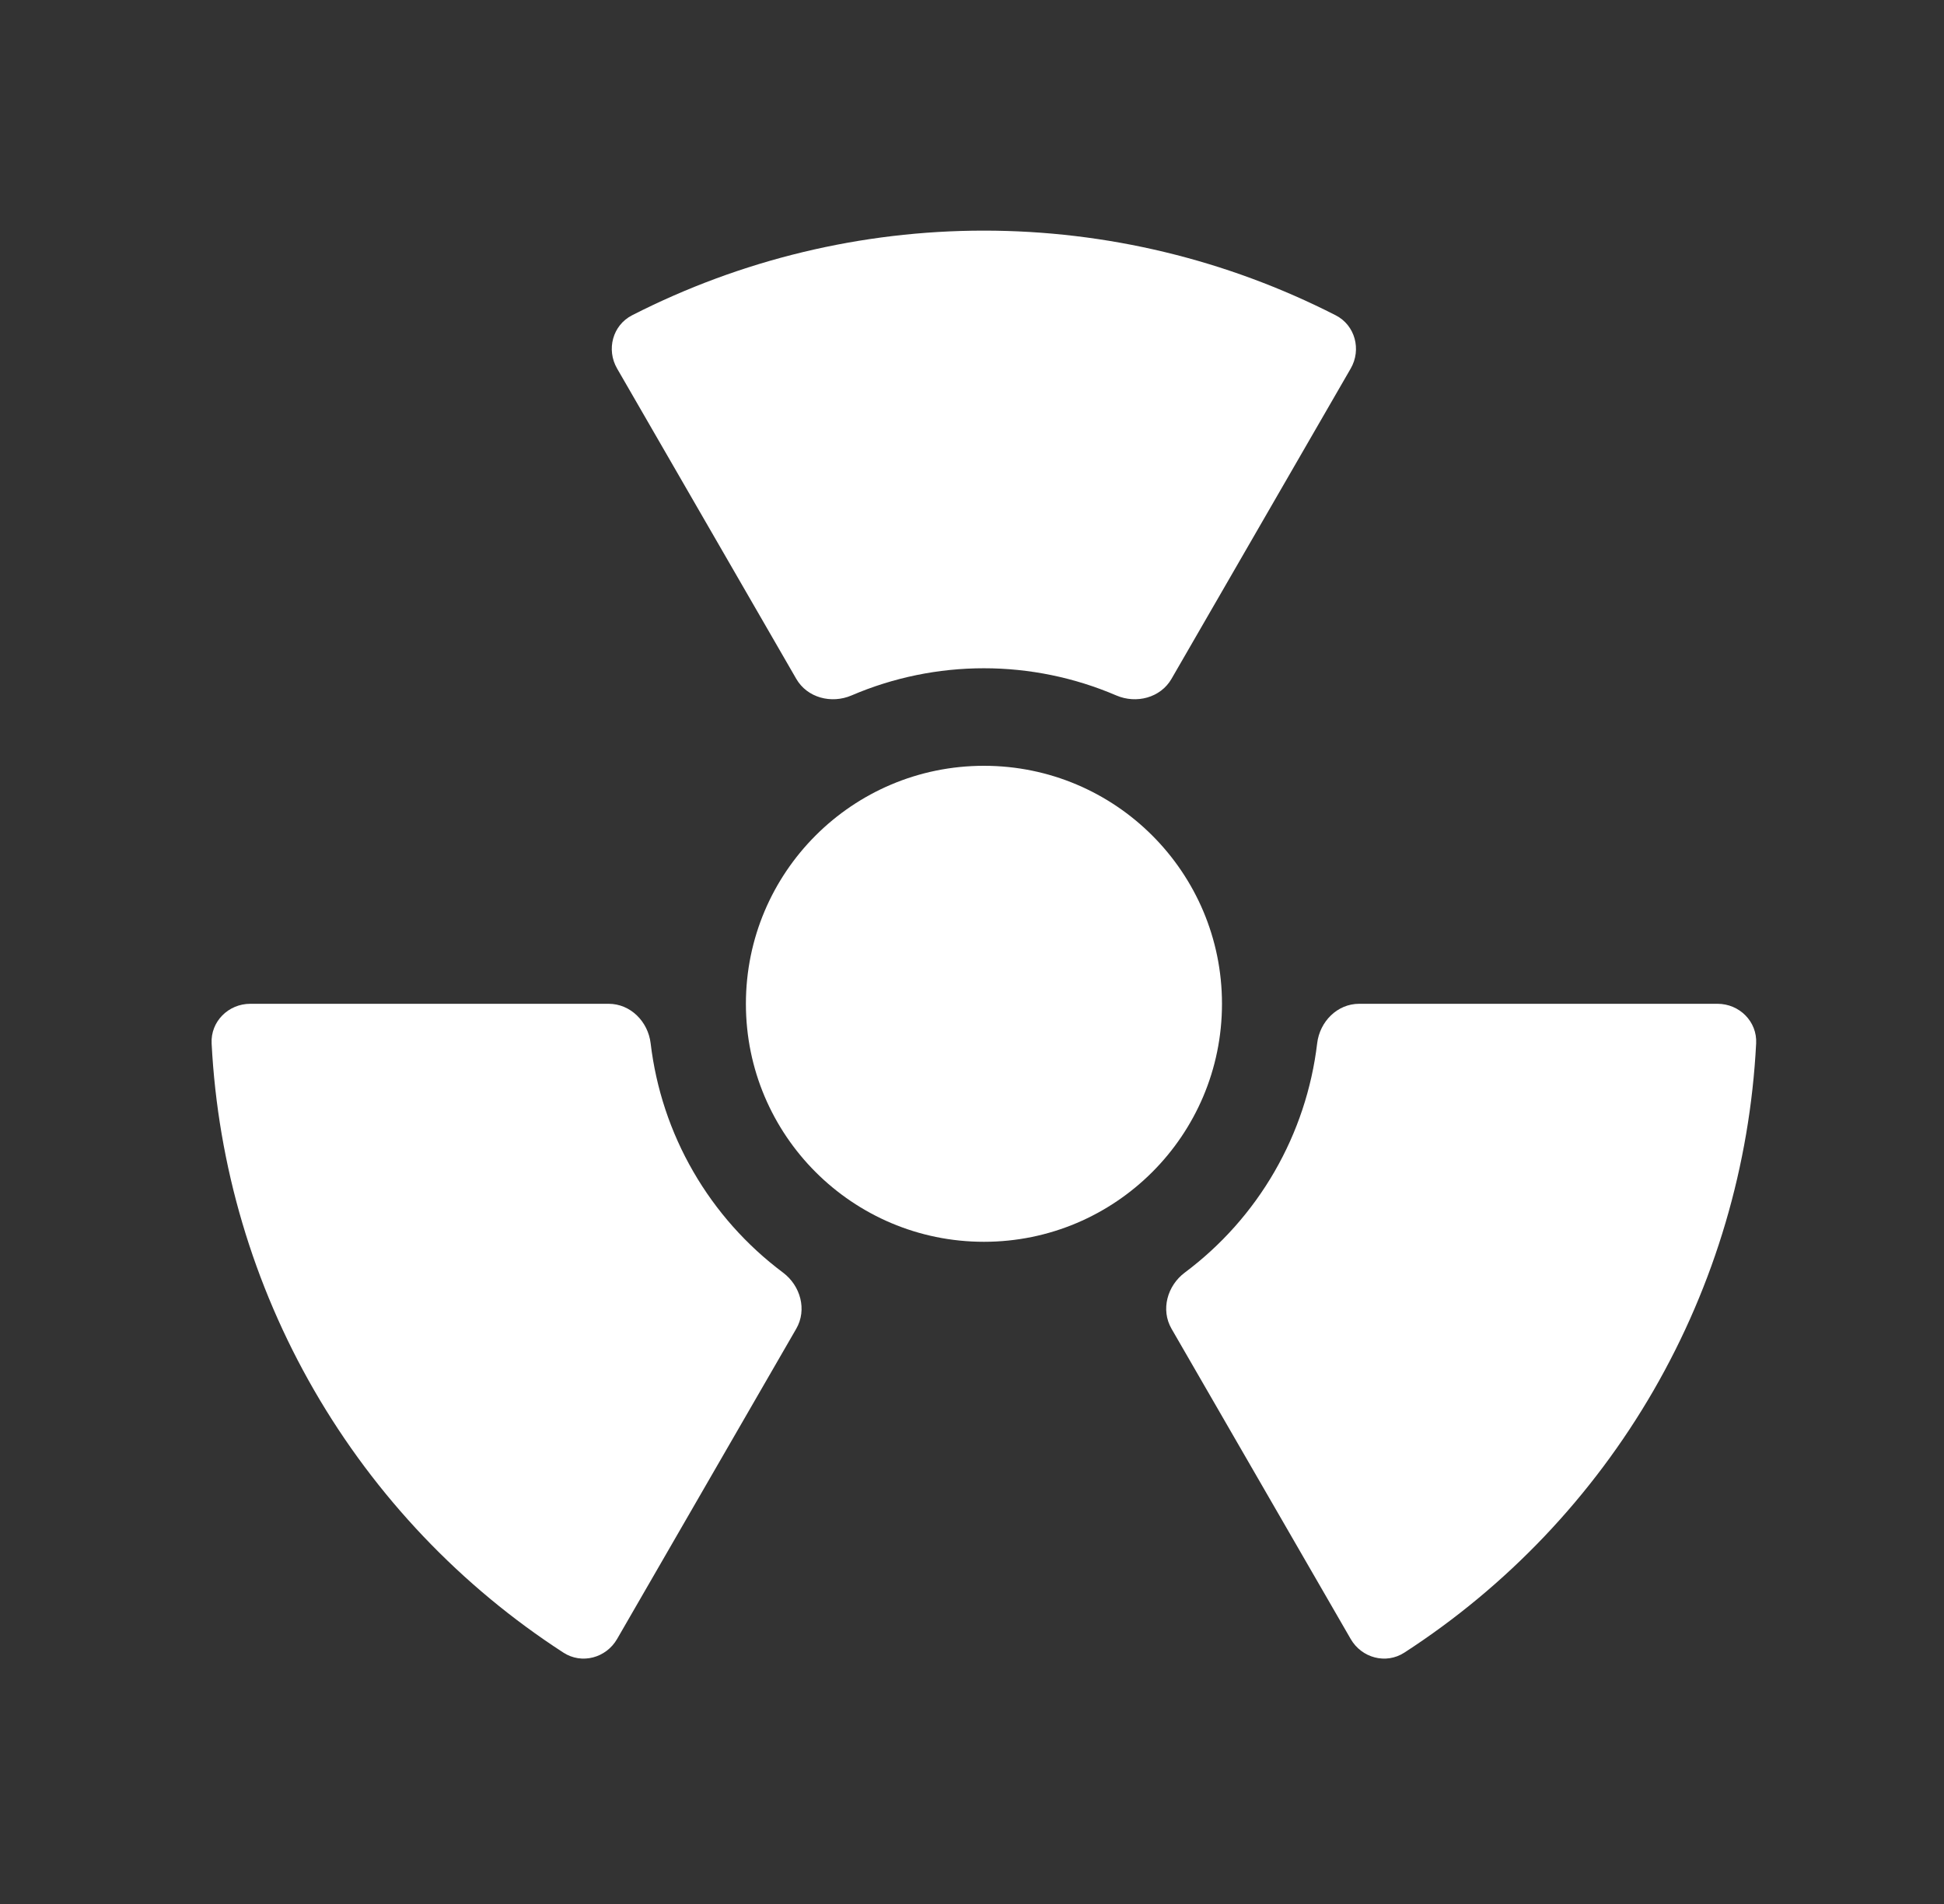 <svg width="49" height="48" viewBox="0 0 49 48" fill="none" xmlns="http://www.w3.org/2000/svg">
<rect x="0" y="0" width="49" height="48" fill="#333333" stroke="none"/>
<path d="M15.341 25.306C15.893 25.306 16.335 25.755 16.4 26.303C16.535 27.439 16.898 28.539 17.474 29.535C18.049 30.532 18.82 31.397 19.736 32.082C20.178 32.413 20.346 33.02 20.07 33.498L15.554 41.32C15.278 41.798 14.664 41.964 14.201 41.663C11.618 39.99 9.464 37.725 7.92 35.052C6.376 32.378 5.492 29.379 5.334 26.305C5.306 25.754 5.756 25.306 6.309 25.306H15.341Z" fill="white"/>
<path d="M43.291 25.306C43.843 25.306 44.294 25.754 44.265 26.305C44.108 29.379 43.224 32.378 41.68 35.052C40.136 37.725 37.981 39.99 35.398 41.663C34.934 41.964 34.321 41.798 34.045 41.319L29.529 33.498C29.253 33.02 29.421 32.413 29.864 32.082C30.78 31.397 31.551 30.532 32.126 29.535C32.701 28.539 33.065 27.439 33.2 26.303C33.265 25.755 33.706 25.306 34.259 25.306H43.291Z" fill="white"/>
<path d="M24.801 19.306C28.114 19.306 30.801 21.992 30.801 25.306C30.801 28.619 28.114 31.306 24.801 31.306C21.487 31.306 18.801 28.619 18.801 25.306C18.801 21.992 21.487 19.306 24.801 19.306Z" fill="white"/>
<path d="M24.8 5.814C27.887 5.814 30.925 6.548 33.666 7.948C34.158 8.199 34.321 8.814 34.045 9.292L29.529 17.113C29.253 17.592 28.643 17.75 28.136 17.532C27.085 17.081 25.95 16.847 24.8 16.847C23.649 16.847 22.515 17.081 21.464 17.532C20.956 17.75 20.346 17.592 20.07 17.113L15.555 9.292C15.278 8.814 15.441 8.199 15.933 7.948C18.674 6.548 21.712 5.814 24.8 5.814Z" fill="white"/>
</svg>
